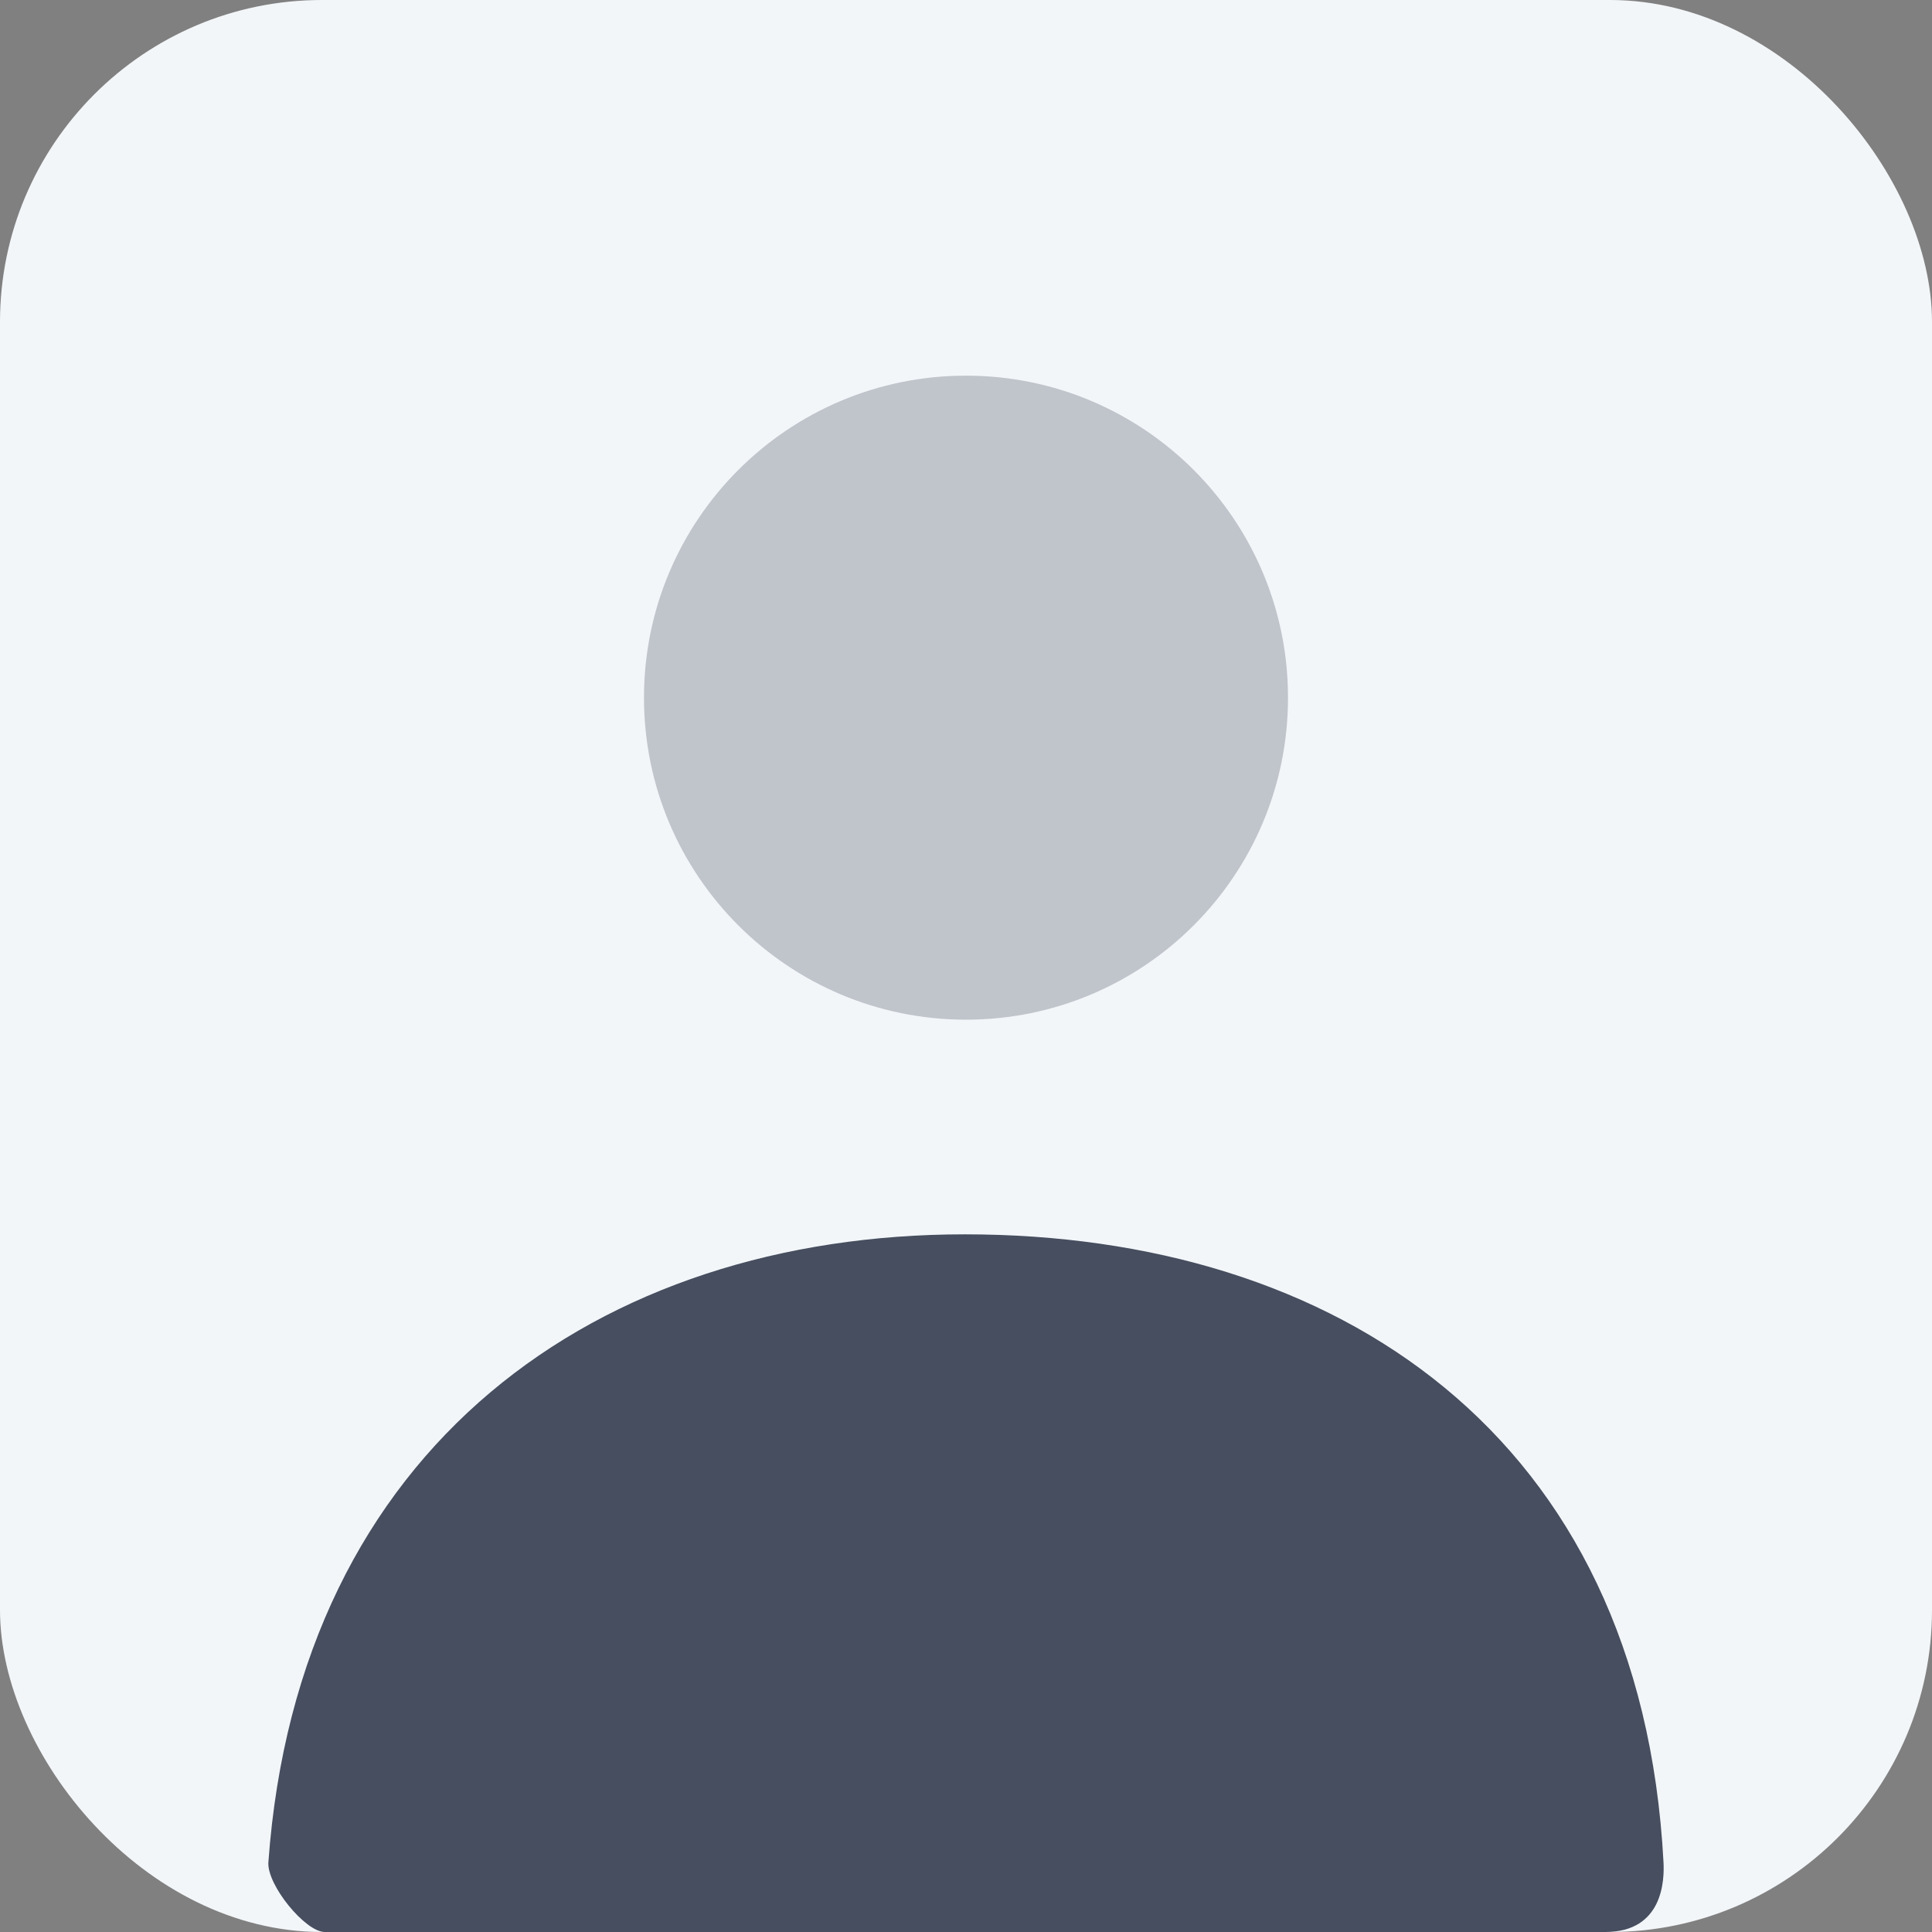 <svg width="36" height="36" viewBox="0 0 36 36" fill="none" xmlns="http://www.w3.org/2000/svg">
<rect x="0" y="0" width="36" height="36" fill="#808080" stroke="none"/>
<rect width="36" height="36" rx="6" fill="#F3F6F9"/>
<path opacity="0.3" d="M18 19C14.686 19 12 16.314 12 13C12 9.686 14.686 7 18 7C21.314 7 24 9.686 24 13C24 16.314 21.314 19 18 19Z" fill="#464E5F"/>
<path d="M5.001 34.699C5.561 26.943 11.156 23 17.976 23C24.892 23 30.574 26.726 30.997 34.7C31.014 35.018 30.997 36 29.912 36C24.559 36 16.606 36 6.051 36C5.689 36 4.97 35.121 5.001 34.699Z" fill="#464E5F"/>
</svg>
